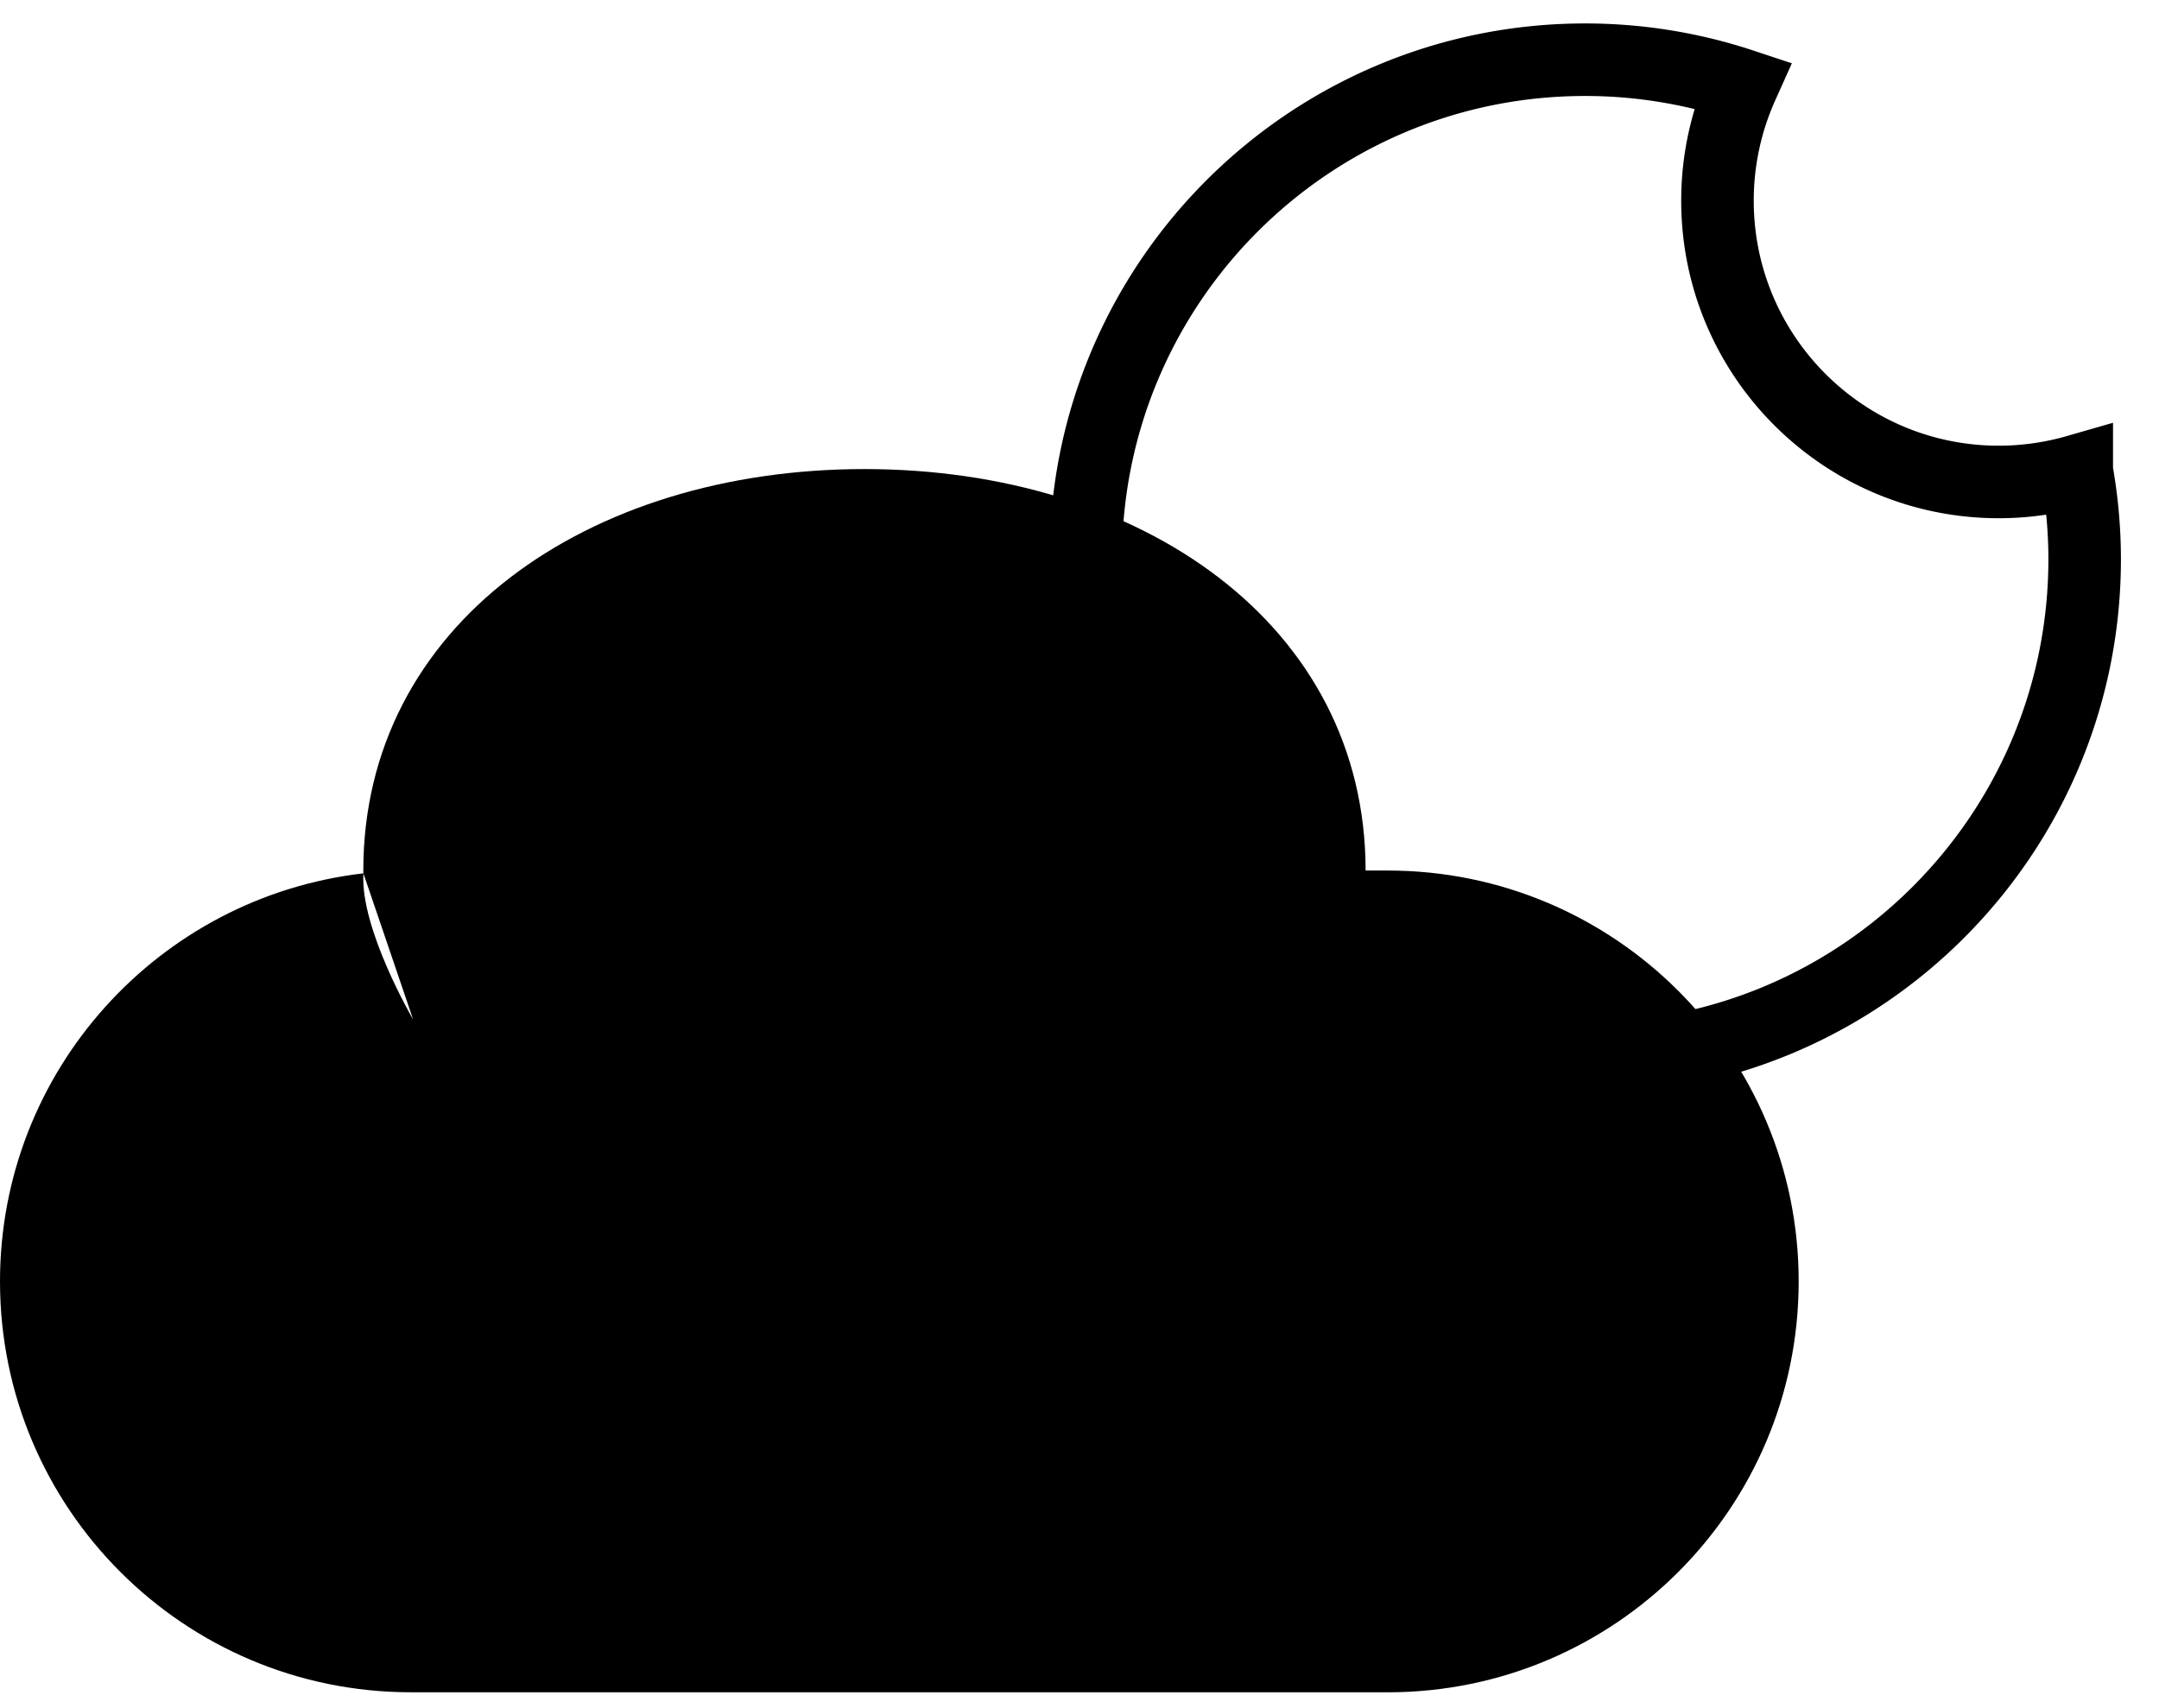 <svg viewBox="0 0 115 91" fill-rule="evenodd" clip-rule="evenodd" stroke-miterlimit="10"><title>Partly cloudy night</title><path d="M64.16 90.152h9.76c12.088 0 21.887-9.8 21.887-21.89 0-12.088-9.8-21.887-21.888-21.887h-1.18c0-13.094-11.95-21.387-26.693-21.387-14.743 0-26.694 8.293-26.694 21.387 0 .05.004.1.004.15C8.462 47.782 0 57.032 0 68.264 0 80.352 9.798 90.15 21.886 90.15H64.16zM22.004 54.306s-2.83-4.84-2.646-7.778m50.74 6.466s3.02-2.704 2.646-6.616" fill-rule="nonzero"/><path d="M106.467 25.675c-8.276 0-14.985-6.71-14.985-14.985 0-2.195.477-4.276 1.323-6.157a26.565 26.565 0 00-8.369-1.352c-14.694 0-26.605 11.913-26.605 26.605S69.743 56.39 84.438 56.39c14.69 0 26.602-11.91 26.602-26.604 0-1.604-.15-3.173-.421-4.698a15.046 15.046 0 01-4.154.587h.002z" fill="none" stroke="currentColor" stroke-width="3.864"/></svg>